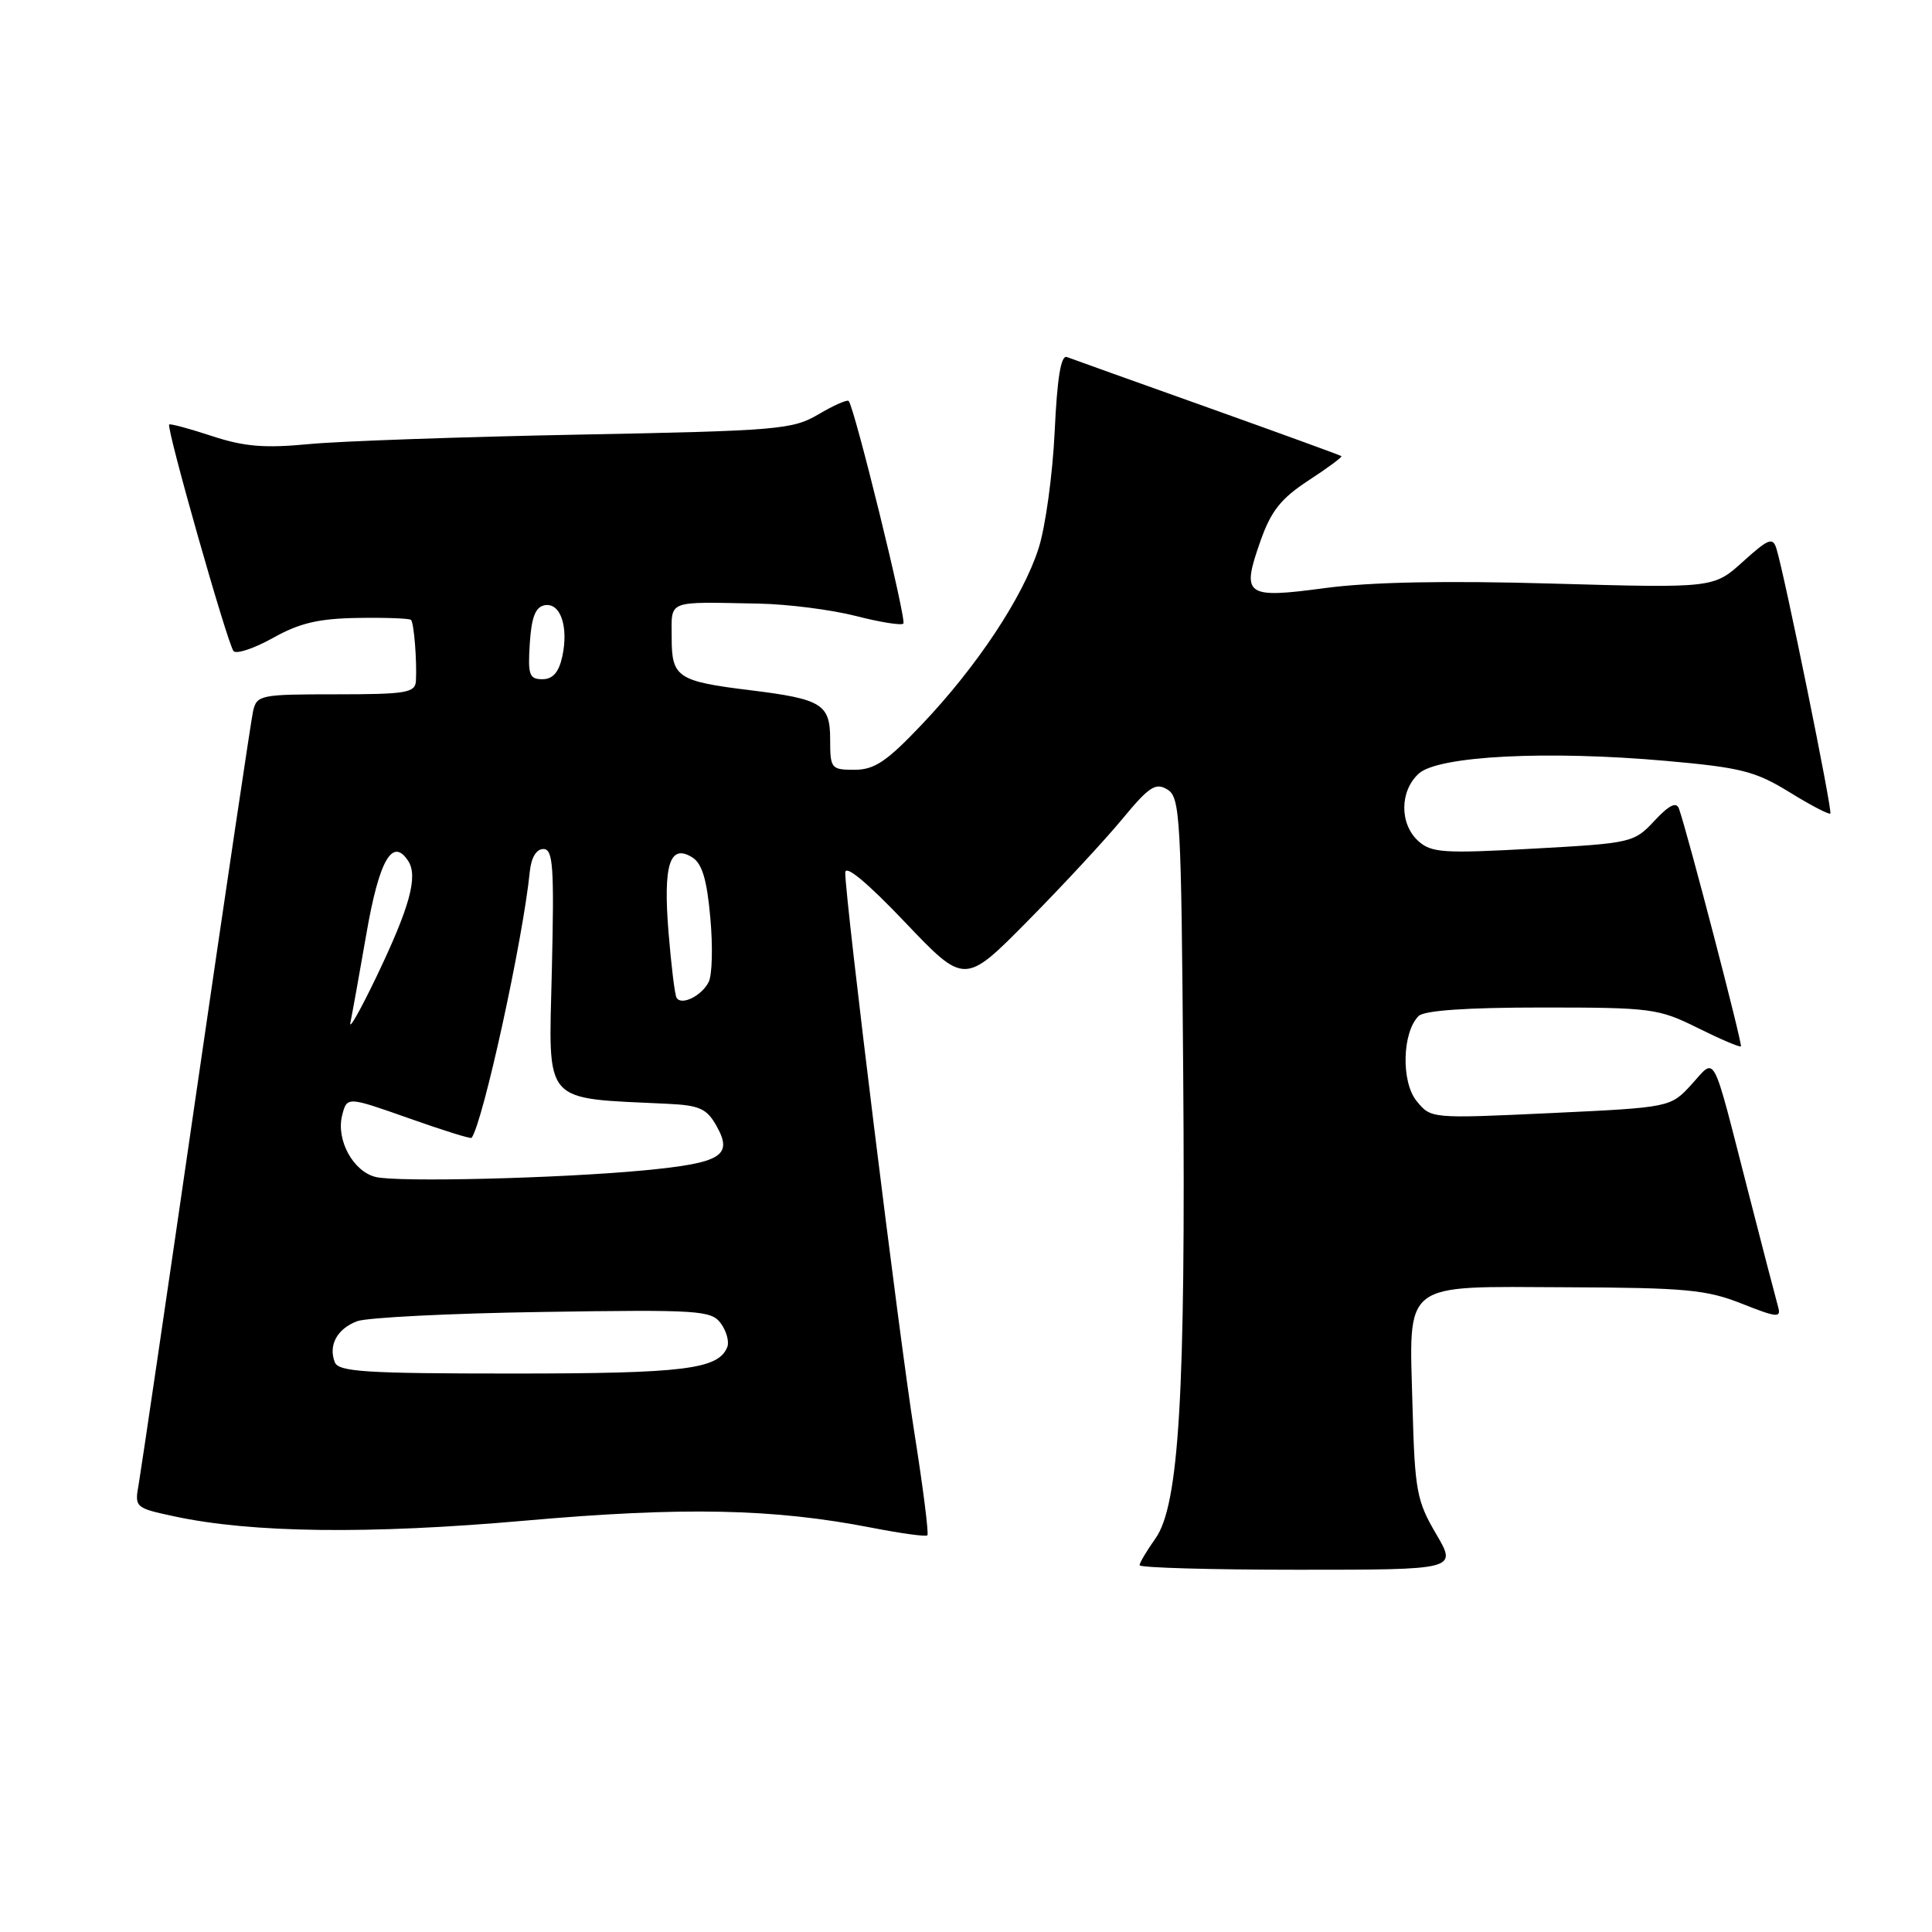 <?xml version="1.0" encoding="UTF-8" standalone="no"?>
<!DOCTYPE svg PUBLIC "-//W3C//DTD SVG 1.1//EN" "http://www.w3.org/Graphics/SVG/1.1/DTD/svg11.dtd" >
<svg xmlns="http://www.w3.org/2000/svg" xmlns:xlink="http://www.w3.org/1999/xlink" version="1.1" viewBox="0 0 256 256">
 <g >
 <path fill="currentColor"
d=" M 190.29 203.25 C 187.73 198.89 187.47 197.53 187.17 186.50 C 186.72 169.53 185.49 170.48 207.67 170.57 C 223.34 170.63 226.14 170.89 230.79 172.74 C 235.49 174.60 236.03 174.65 235.61 173.17 C 235.35 172.25 233.51 165.20 231.54 157.50 C 226.76 138.89 227.41 140.10 224.14 143.69 C 221.35 146.74 221.35 146.74 205.48 147.49 C 189.61 148.23 189.60 148.23 187.70 145.88 C 185.64 143.34 185.80 136.80 187.97 134.63 C 188.71 133.89 194.34 133.50 204.30 133.50 C 218.81 133.50 219.75 133.62 224.96 136.21 C 227.96 137.70 230.53 138.80 230.68 138.65 C 230.92 138.41 223.58 110.24 222.47 107.15 C 222.13 106.20 221.17 106.67 219.22 108.76 C 216.52 111.66 216.20 111.73 203.16 112.45 C 191.27 113.11 189.66 113.00 187.93 111.44 C 185.43 109.17 185.46 104.80 188.00 102.50 C 190.58 100.16 204.99 99.42 220.74 100.82 C 230.65 101.70 232.58 102.18 237.10 104.96 C 239.91 106.70 242.36 107.97 242.53 107.80 C 242.84 107.49 236.49 76.28 235.39 72.71 C 234.91 71.14 234.34 71.36 230.95 74.42 C 227.07 77.93 227.07 77.93 205.79 77.33 C 191.56 76.92 181.55 77.12 175.59 77.92 C 164.99 79.34 164.46 78.96 167.01 71.71 C 168.42 67.70 169.73 66.05 173.39 63.66 C 175.92 62.01 177.88 60.56 177.74 60.44 C 177.61 60.32 169.62 57.42 160.00 53.98 C 150.38 50.55 141.99 47.55 141.37 47.31 C 140.58 47.01 140.08 50.08 139.75 57.19 C 139.48 62.86 138.53 69.82 137.62 72.65 C 135.56 79.11 129.44 88.34 122.10 96.05 C 117.48 100.92 115.86 102.00 113.22 102.00 C 110.13 102.00 110.00 101.84 110.00 97.98 C 110.00 93.30 108.91 92.63 99.43 91.46 C 89.78 90.28 89.00 89.76 89.00 84.52 C 89.00 79.42 88.17 79.75 100.50 79.98 C 104.35 80.05 110.14 80.79 113.36 81.61 C 116.58 82.44 119.44 82.90 119.70 82.63 C 120.16 82.18 113.21 53.91 112.45 53.13 C 112.25 52.92 110.45 53.72 108.45 54.90 C 105.03 56.92 103.12 57.08 76.65 57.59 C 61.17 57.89 45.12 58.45 41.00 58.84 C 35.06 59.41 32.38 59.19 28.09 57.78 C 25.11 56.80 22.56 56.11 22.42 56.25 C 22.00 56.66 30.18 85.43 30.95 86.28 C 31.34 86.70 33.70 85.91 36.19 84.52 C 39.70 82.55 42.24 81.96 47.42 81.88 C 51.10 81.82 54.27 81.94 54.46 82.14 C 54.86 82.55 55.26 87.64 55.11 90.25 C 55.01 91.80 53.79 92.00 44.52 92.00 C 34.47 92.00 34.02 92.09 33.53 94.25 C 33.26 95.49 29.86 118.33 25.98 145.00 C 22.11 171.68 18.68 194.92 18.38 196.65 C 17.82 199.75 17.89 199.81 23.12 200.93 C 33.36 203.13 48.85 203.32 69.50 201.50 C 90.52 199.64 102.48 199.89 115.50 202.43 C 119.35 203.18 122.67 203.64 122.88 203.44 C 123.09 203.24 122.31 197.10 121.15 189.79 C 119.13 177.09 112.00 119.28 112.00 115.63 C 112.00 114.52 114.88 116.91 119.91 122.19 C 127.82 130.50 127.82 130.50 136.21 122.00 C 140.83 117.33 146.46 111.25 148.73 108.50 C 152.26 104.23 153.13 103.66 154.68 104.61 C 156.38 105.64 156.52 108.19 156.78 142.11 C 157.11 184.66 156.23 199.47 153.10 203.86 C 151.95 205.48 151.00 207.08 151.00 207.40 C 151.00 207.73 160.47 208.00 172.04 208.00 C 193.08 208.00 193.08 208.00 190.29 203.25 Z  M 44.36 180.50 C 43.49 178.24 44.67 176.08 47.31 175.07 C 48.61 174.58 59.68 174.02 71.91 173.84 C 92.60 173.52 94.25 173.63 95.51 175.35 C 96.25 176.36 96.64 177.76 96.38 178.46 C 95.23 181.44 90.72 182.00 67.92 182.00 C 48.41 182.00 44.85 181.77 44.36 180.50 Z  M 49.80 155.96 C 46.81 155.25 44.52 151.06 45.33 147.82 C 45.97 145.28 45.97 145.28 54.13 148.16 C 58.61 149.75 62.37 150.93 62.49 150.77 C 64.01 148.70 69.30 124.50 70.20 115.50 C 70.39 113.63 71.07 112.50 72.00 112.50 C 73.29 112.50 73.45 114.79 73.12 128.66 C 72.70 146.57 71.72 145.45 88.47 146.26 C 92.71 146.46 93.66 146.90 94.95 149.21 C 97.16 153.15 95.60 154.10 85.33 155.08 C 74.14 156.14 52.77 156.67 49.80 155.96 Z  M 46.43 135.50 C 46.66 134.40 47.62 129.08 48.56 123.67 C 50.25 113.93 52.02 110.87 54.10 114.10 C 55.41 116.14 54.29 120.21 49.90 129.38 C 47.76 133.84 46.20 136.60 46.43 135.50 Z  M 89.65 132.21 C 89.41 131.82 88.94 127.90 88.58 123.50 C 87.86 114.57 88.75 111.76 91.72 113.60 C 93.03 114.41 93.67 116.54 94.12 121.60 C 94.47 125.40 94.37 129.23 93.90 130.13 C 92.95 131.98 90.28 133.28 89.65 132.21 Z  M 70.20 85.26 C 70.42 81.79 70.95 80.43 72.16 80.20 C 74.26 79.80 75.37 83.05 74.50 87.02 C 74.04 89.10 73.24 90.00 71.87 90.00 C 70.13 90.00 69.93 89.42 70.20 85.26 Z "/>
</g>
</svg>